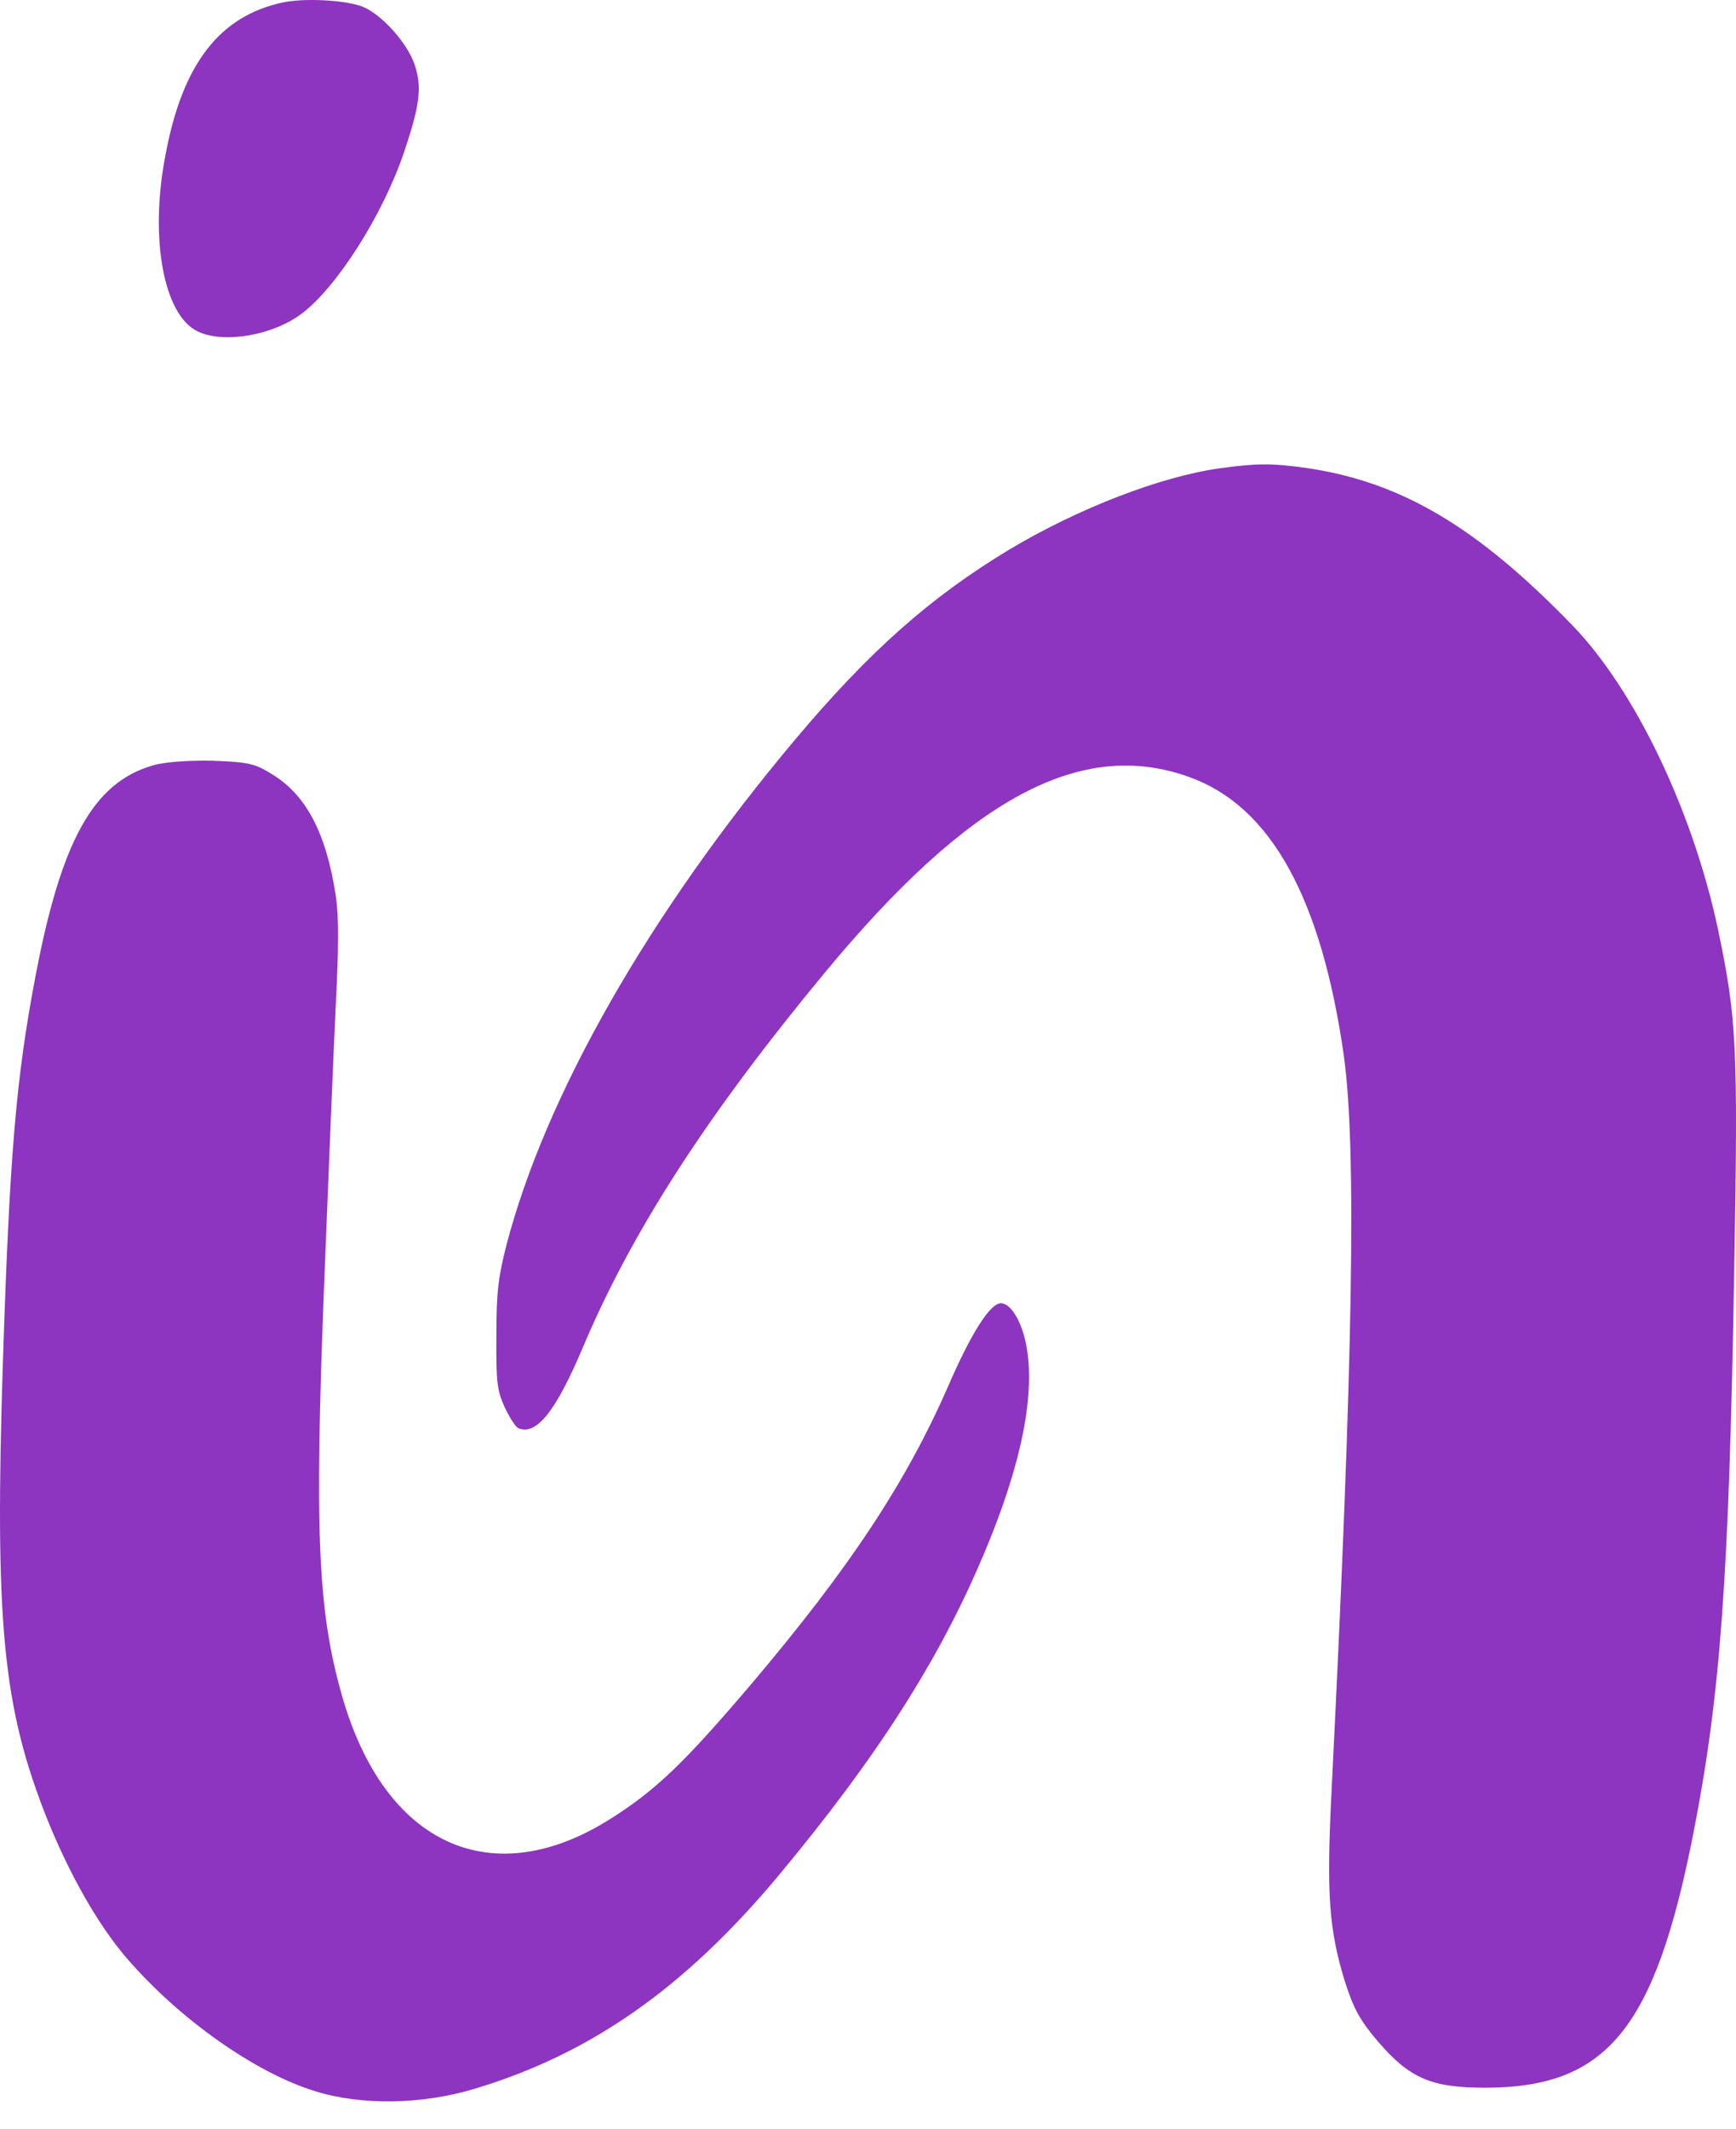<svg width="31" height="38" viewBox="0 0 31 38" fill="none" xmlns="http://www.w3.org/2000/svg">
<path d="M5.055 0.043C3.922 0.284 3.256 1.138 2.953 2.777C2.669 4.252 2.92 5.619 3.526 5.914C3.981 6.14 4.871 5.992 5.391 5.596C6.011 5.13 6.834 3.841 7.21 2.73C7.5 1.876 7.54 1.549 7.401 1.146C7.269 0.757 6.795 0.237 6.459 0.113C6.129 -0.004 5.424 -0.035 5.055 0.043Z" fill="#8D34C0"/>
<path d="M21.774 8.361C20.72 8.509 19.257 9.075 18.031 9.806C16.614 10.66 15.527 11.623 14.195 13.207C11.592 16.306 9.741 19.553 9.042 22.232C8.897 22.807 8.864 23.063 8.864 23.848C8.858 24.679 8.877 24.819 9.009 25.114C9.095 25.3 9.2 25.463 9.253 25.494C9.576 25.634 9.925 25.199 10.413 24.042C11.283 21.984 12.627 19.902 14.723 17.37C17.313 14.24 19.309 13.169 21.247 13.875C22.69 14.396 23.593 16.027 23.995 18.831C24.226 20.485 24.166 24.229 23.777 31.988C23.685 33.828 23.731 34.45 24.021 35.389C24.173 35.855 24.278 36.057 24.601 36.438C25.168 37.098 25.55 37.269 26.519 37.269C28.694 37.269 29.55 36.22 30.236 32.741C30.723 30.263 30.875 28.166 30.967 22.737C31.04 18.629 31.013 18.186 30.671 16.555C30.216 14.45 29.194 12.322 28.087 11.172C26.374 9.402 25.023 8.602 23.323 8.353C22.697 8.268 22.446 8.268 21.774 8.361Z" fill="#8D34C0"/>
<path d="M2.722 13.666C1.661 13.976 1.088 15.017 0.627 17.464C0.284 19.273 0.172 20.64 0.053 24.275C-0.098 28.982 0.047 30.473 0.844 32.477C1.246 33.471 1.753 34.364 2.261 34.954C3.197 36.042 4.561 37.005 5.628 37.331C6.446 37.587 7.526 37.572 8.462 37.292C10.538 36.671 12.218 35.498 13.899 33.486C15.658 31.374 16.772 29.634 17.563 27.755C18.242 26.155 18.499 24.873 18.321 23.988C18.235 23.568 18.044 23.265 17.873 23.265C17.682 23.265 17.346 23.794 16.944 24.718C16.186 26.457 15.177 27.988 13.378 30.108C12.212 31.475 11.718 31.949 10.927 32.453C8.792 33.82 6.861 32.943 6.103 30.256C5.675 28.749 5.615 27.351 5.787 22.955C5.866 20.966 5.958 18.706 5.997 17.922C6.05 16.873 6.05 16.369 5.997 15.996C5.826 14.877 5.47 14.186 4.844 13.813C4.548 13.627 4.422 13.604 3.783 13.58C3.348 13.572 2.92 13.604 2.722 13.666Z" fill="#8D34C0"/>
</svg>
